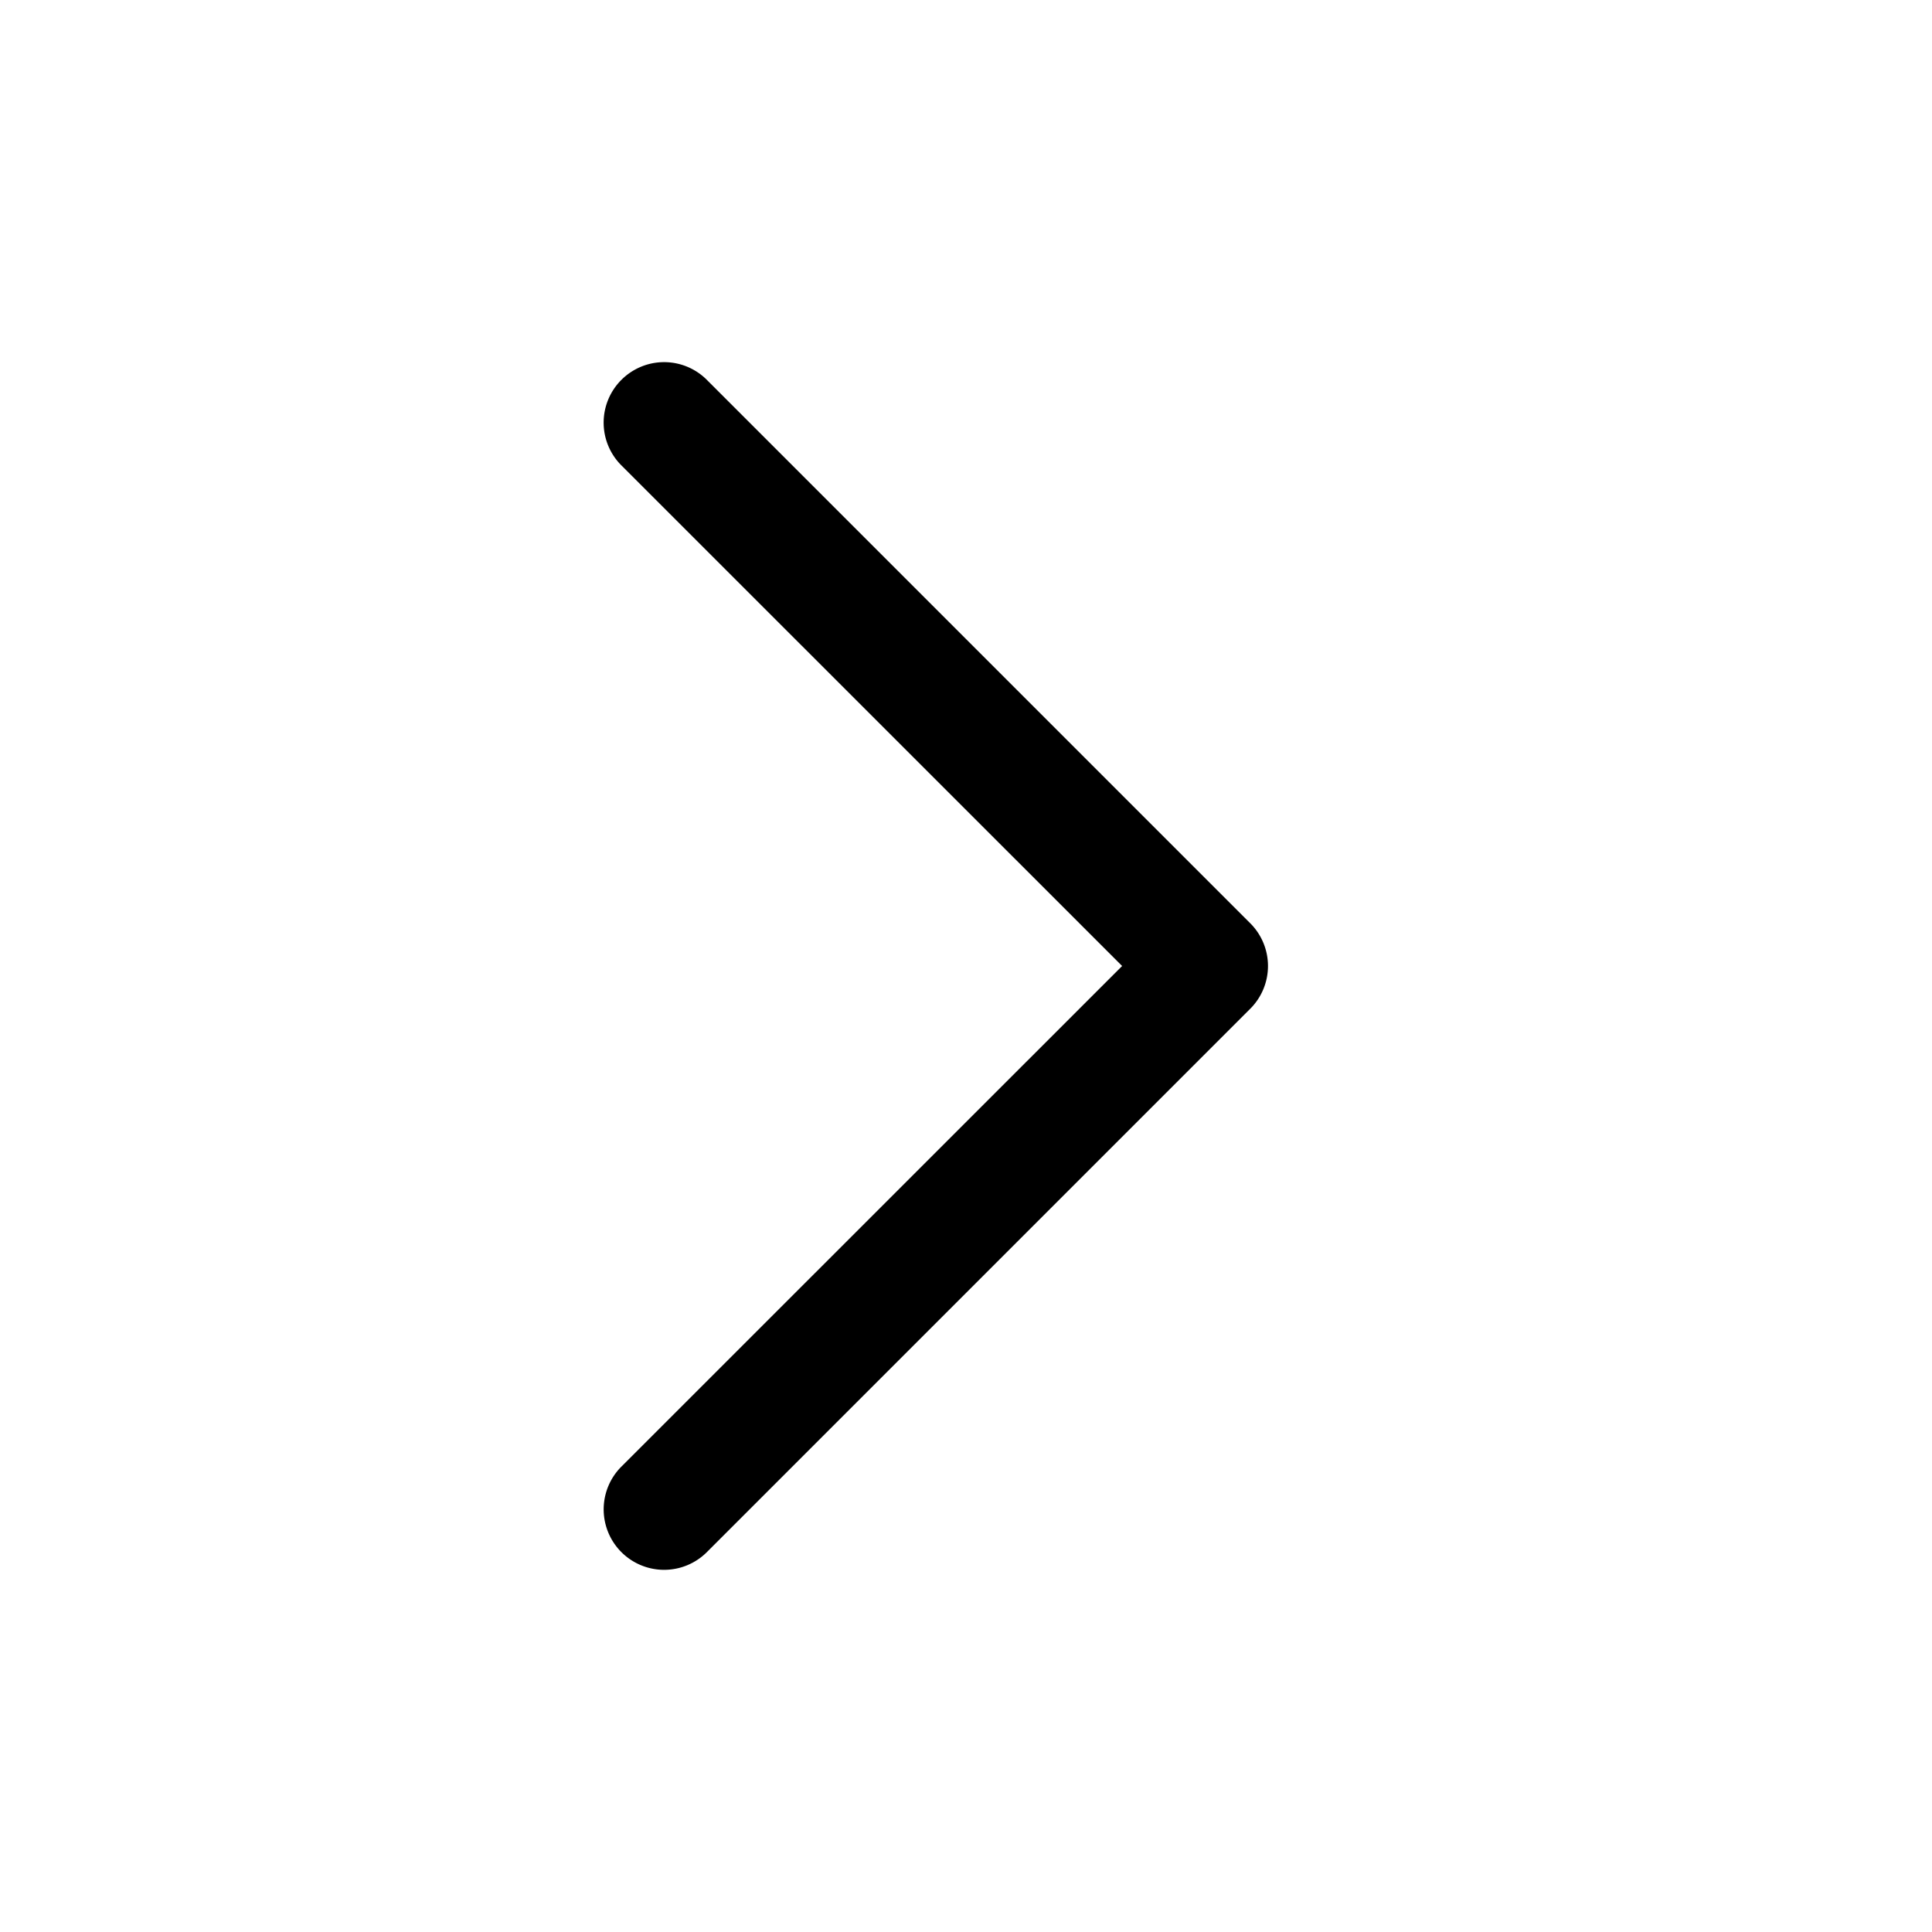 <svg width="16" height="16" viewBox="0 0 16 16" xmlns="http://www.w3.org/2000/svg" class="icon icon-chevron-sm-r" aria-hidden="true" focusable="false" fill="currentColor"><path fill-rule="evenodd" clip-rule="evenodd" d="M5.146 3.146a.5.5 0 0 1 .708 0l4.5 4.5a.5.5 0 0 1 0 .708l-4.5 4.5a.5.5 0 0 1-.708-.708L9.293 8 5.146 3.854a.5.5 0 0 1 0-.708Z"/></svg>